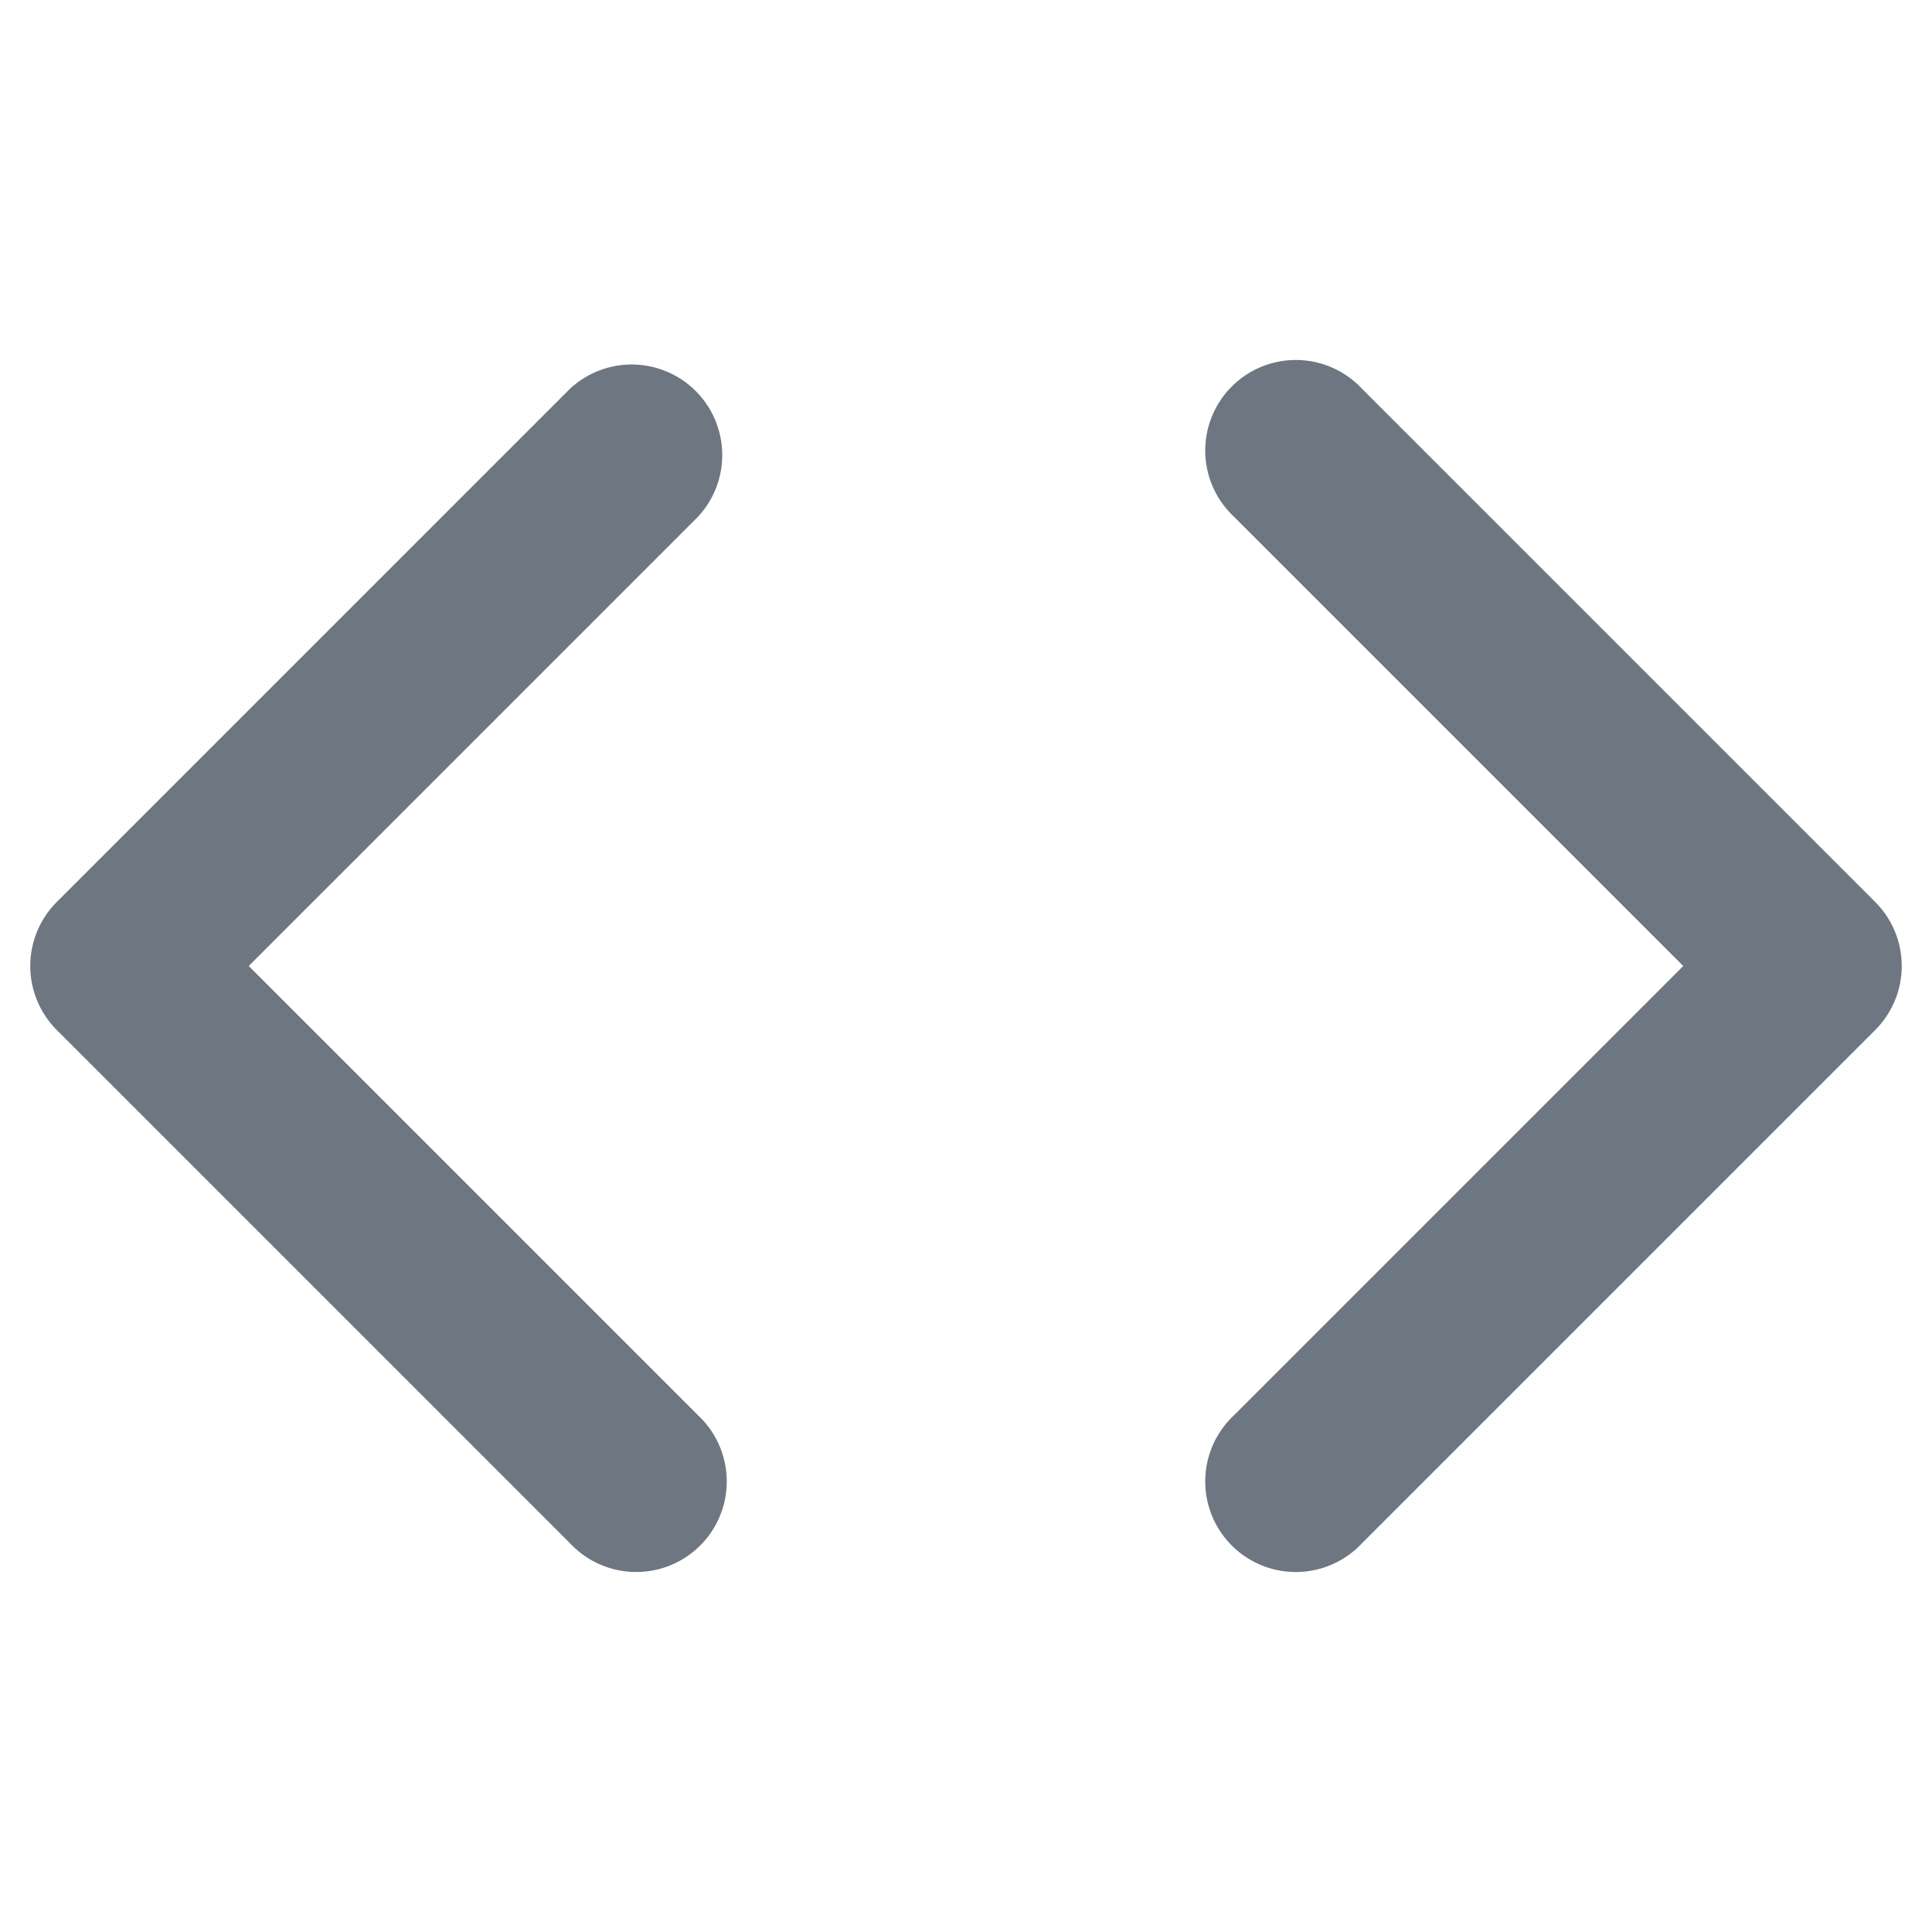 <svg xmlns="http://www.w3.org/2000/svg" height="16" width="16">
  <path fill-rule="evenodd" fill="#6e7781"
    d="M4.72 3.22a.75.75 0 0 1 1.06 1.06L2.06 8l3.72 3.72a.75.75 0 1 1-1.06 1.06L.47 8.53a.75.75 0 0 1 0-1.06l4.25-4.25zm6.56 0a.75.75 0 1 0-1.06 1.06L13.94 8l-3.72 3.72a.75.75 0 1 0 1.06 1.06l4.25-4.25a.75.75 0 0 0 0-1.06l-4.25-4.25z" />
</svg>
